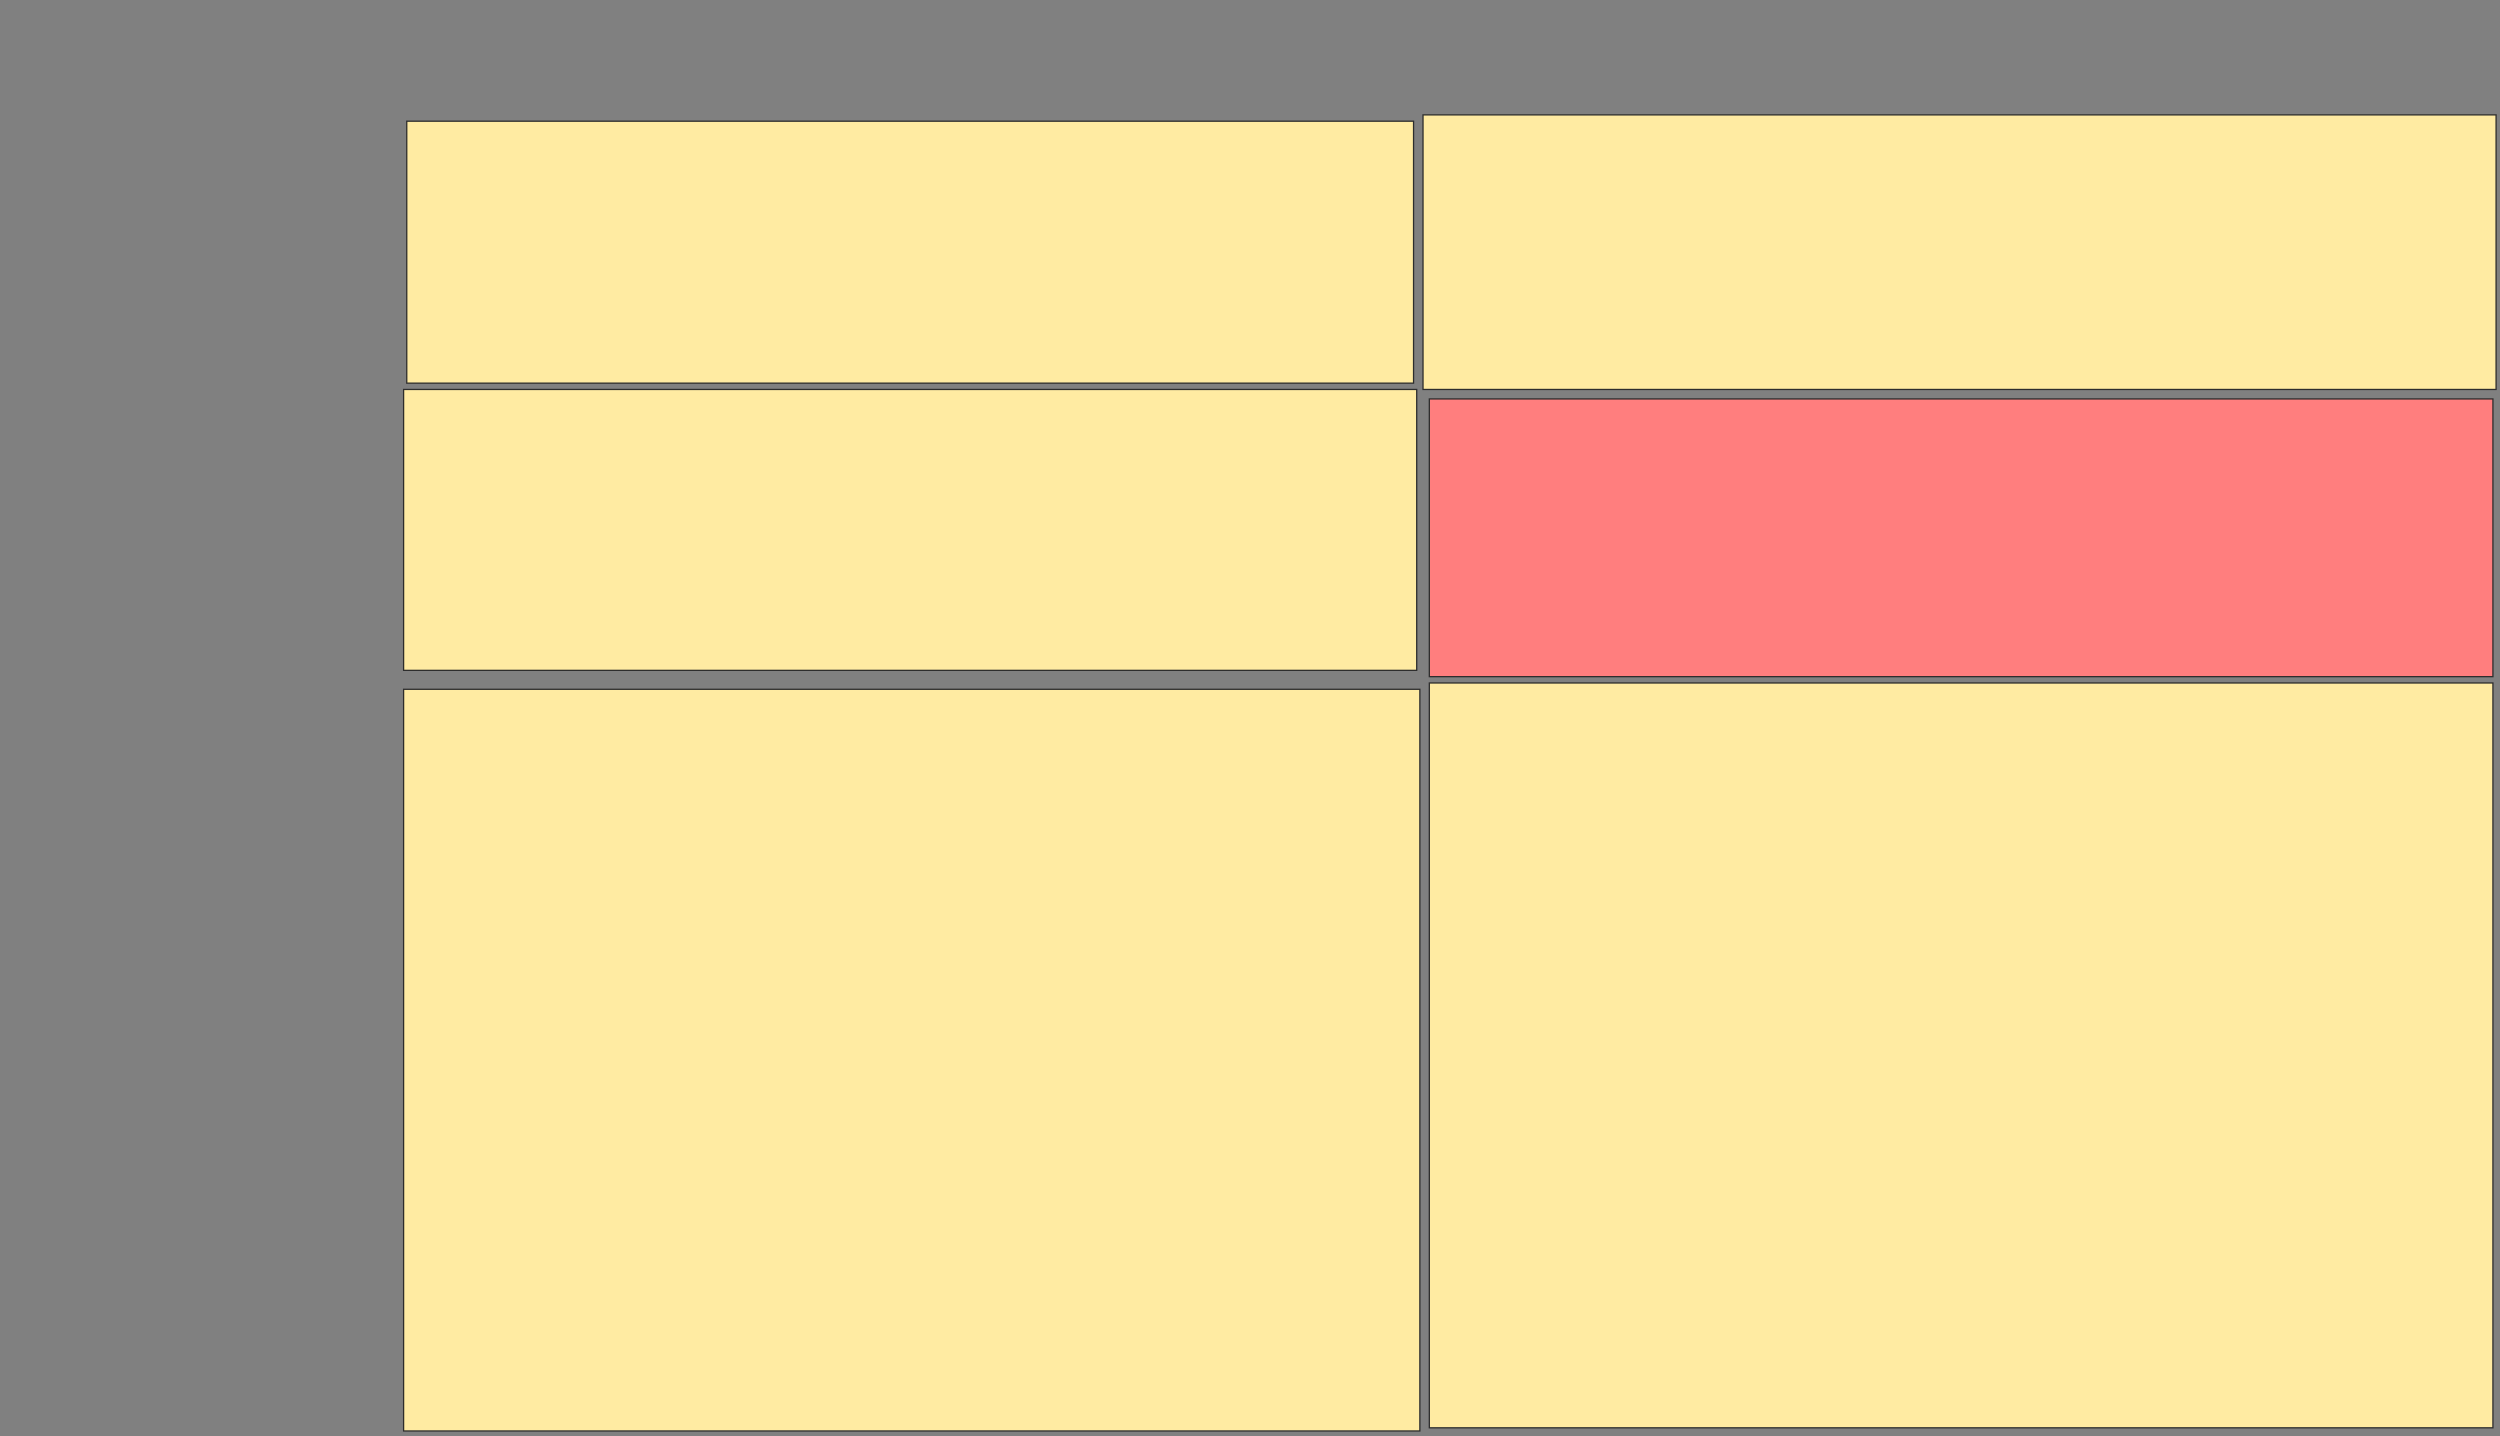 <svg xmlns="http://www.w3.org/2000/svg" width="1932" height="1110">
 <rect width="100%" height="100%" fill="#808080" stroke="none"/>
 <!-- Created with Image Occlusion Enhanced -->
 <g>
  <title>Labels</title>
 </g>
 <g>
  <title>Masks</title>
  <rect id="0a386a0b98ba4c3486353a6af5616723-ao-1" height="202.439" width="778.049" y="93.659" x="314.341" stroke="#2D2D2D" fill="#FFEBA2"/>
  <rect id="0a386a0b98ba4c3486353a6af5616723-ao-2" height="214.634" width="821.951" y="308.293" x="1104.585" stroke="#2D2D2D" fill="#FF7E7E" class="qshape"/>
  <rect id="0a386a0b98ba4c3486353a6af5616723-ao-3" height="573.171" width="785.366" y="532.683" x="311.902" stroke="#2D2D2D" fill="#FFEBA2"/>
  <rect id="0a386a0b98ba4c3486353a6af5616723-ao-4" height="575.61" width="821.951" y="527.805" x="1104.585" stroke="#2D2D2D" fill="#FFEBA2"/>
  <rect id="0a386a0b98ba4c3486353a6af5616723-ao-5" height="212.195" width="829.268" y="88.78" x="1099.707" stroke="#2D2D2D" fill="#FFEBA2"/>
  <rect id="0a386a0b98ba4c3486353a6af5616723-ao-6" height="217.073" width="782.927" y="300.976" x="311.902" stroke="#2D2D2D" fill="#FFEBA2"/>
 </g>
</svg>